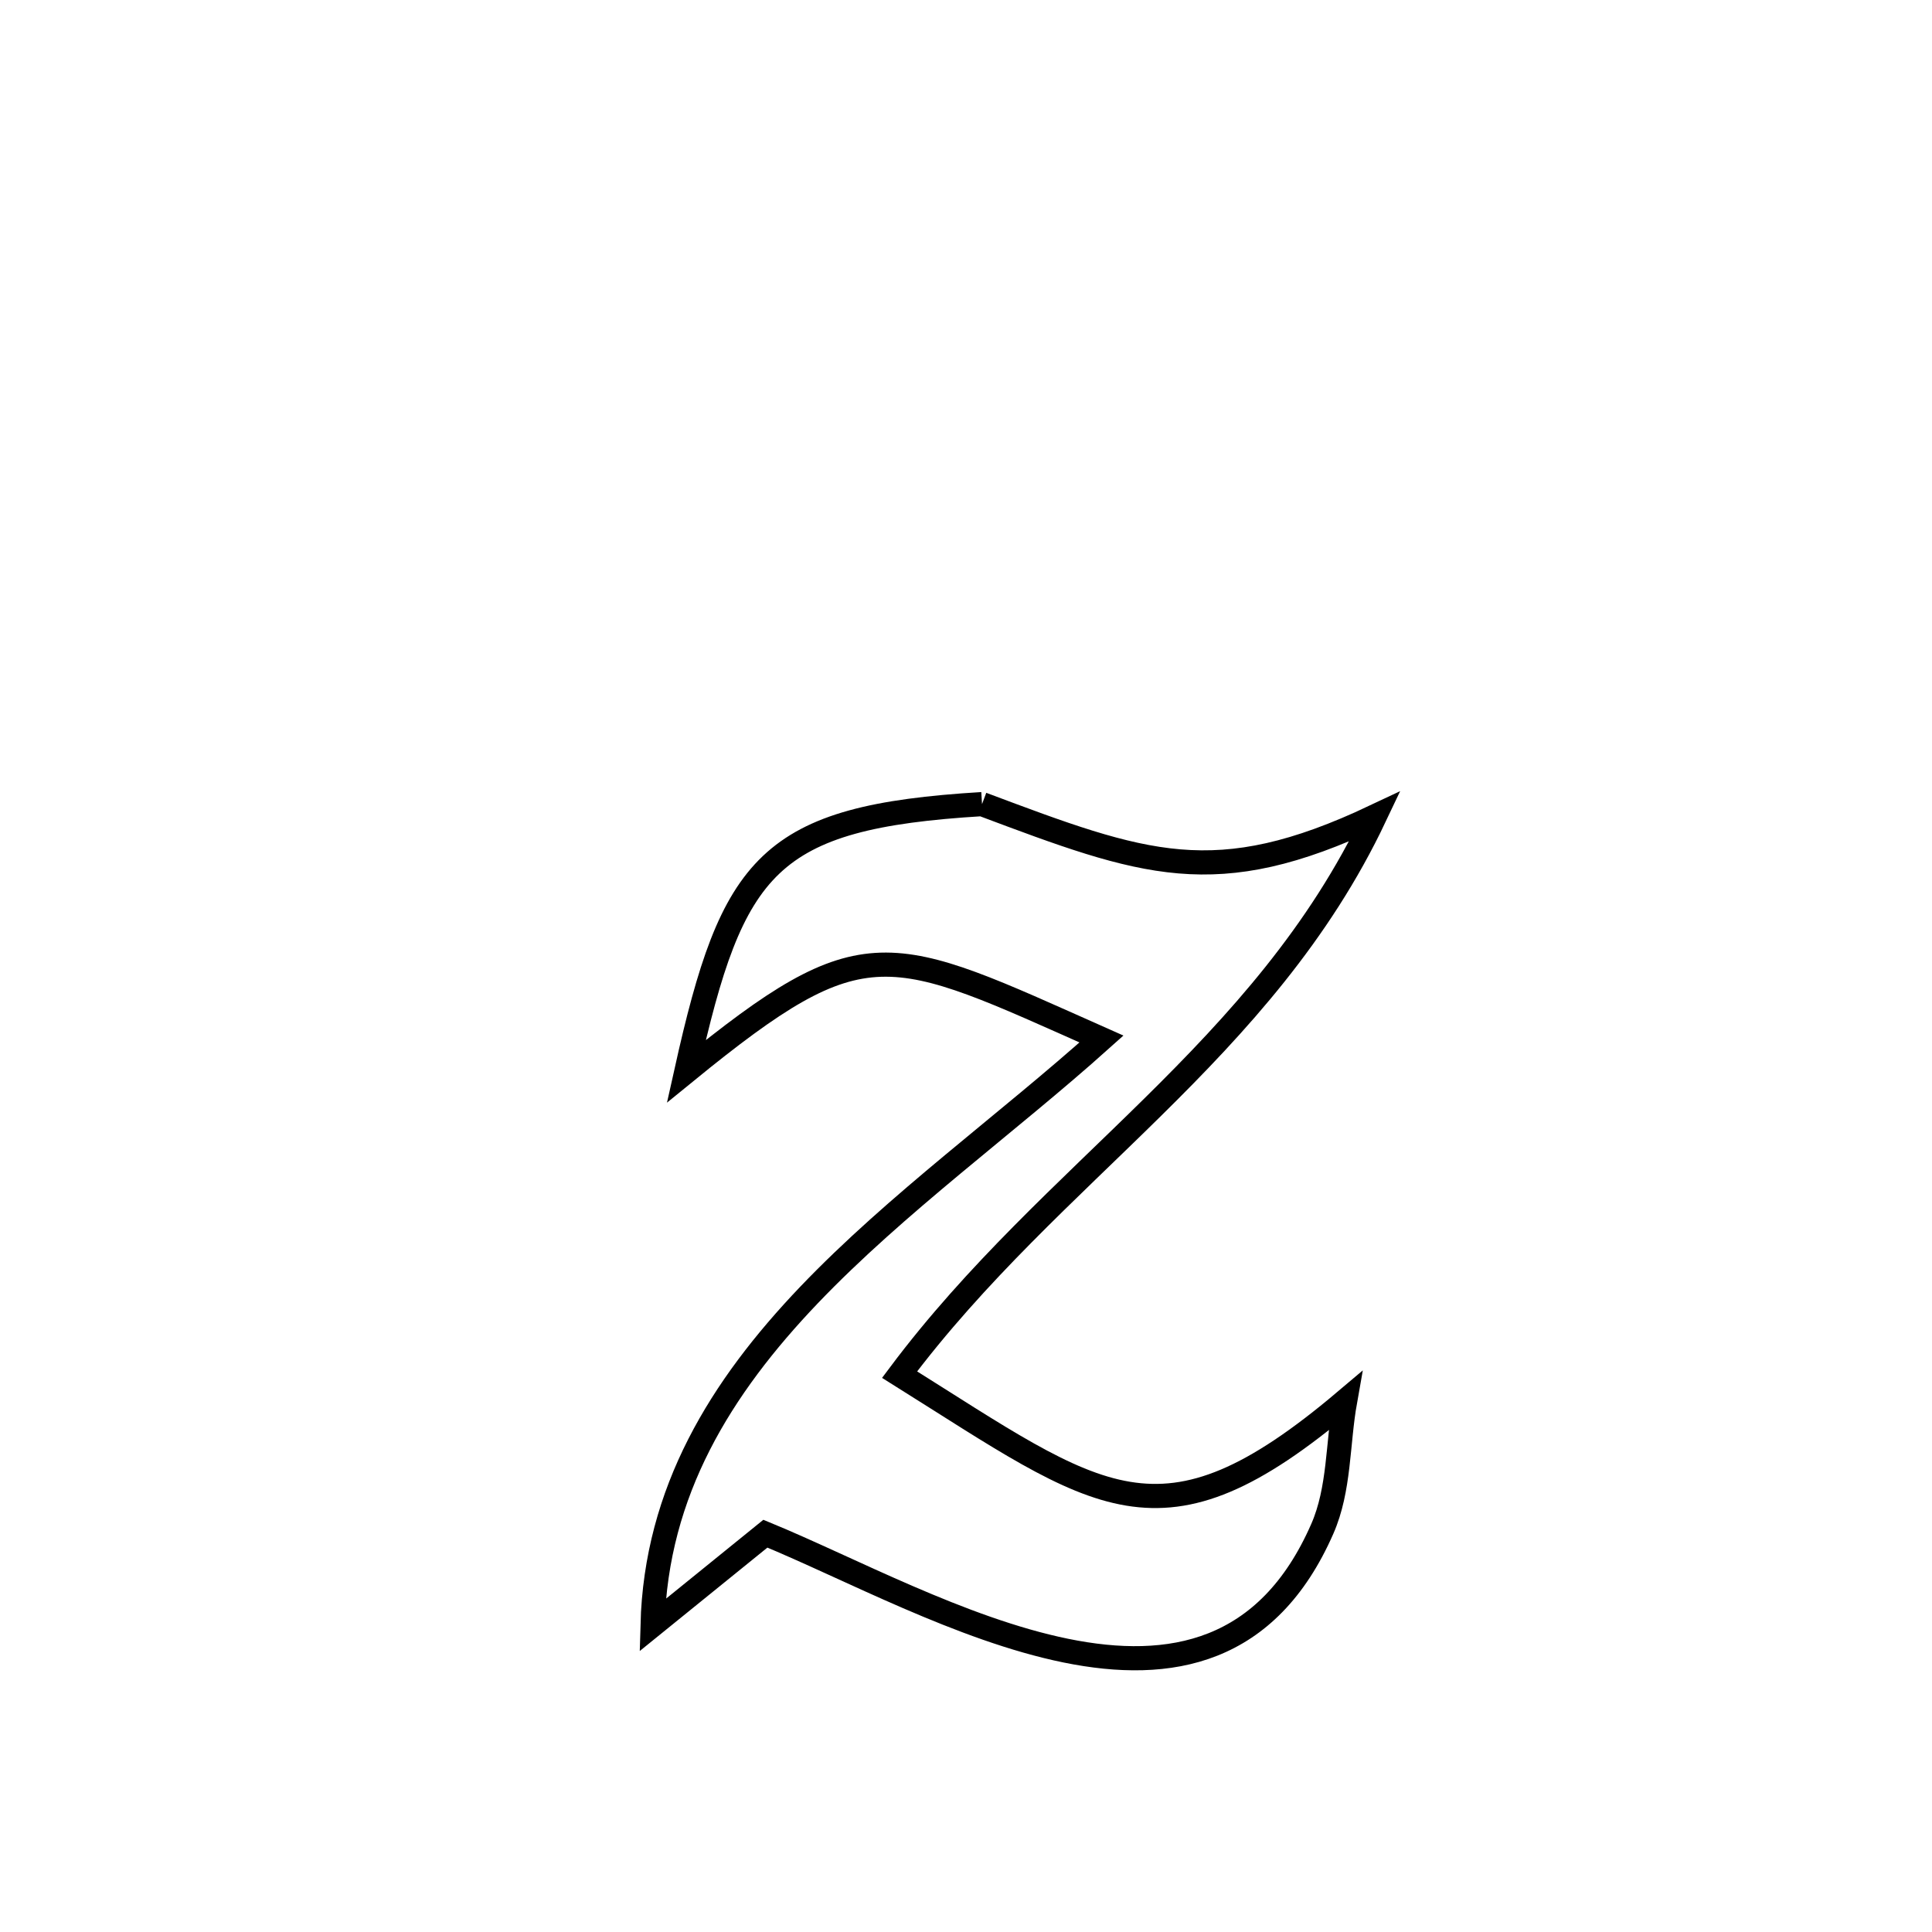 <svg xmlns="http://www.w3.org/2000/svg" viewBox="0.0 0.0 24.0 24.0" height="200px" width="200px"><path fill="none" stroke="black" stroke-width=".3" stroke-opacity="1.0"  filling="0" d="M12.199 9.989 L12.199 9.989 C14.214 10.745 15.097 11.079 17.078 10.143 L17.078 10.143 C16.386 11.603 15.386 12.702 14.32 13.753 C13.255 14.804 12.125 15.807 11.175 17.076 L11.175 17.076 C13.667 18.637 14.408 19.35 16.709 17.406 L16.709 17.406 C16.615 17.935 16.642 18.5 16.426 18.992 C15.748 20.54 14.54 20.77 13.241 20.505 C11.942 20.24 10.551 19.481 9.508 19.052 L9.508 19.052 C9.041 19.431 8.573 19.81 8.106 20.188 L8.106 20.188 C8.15 18.525 8.958 17.231 10.048 16.089 C11.138 14.948 12.51 13.959 13.683 12.907 L13.683 12.907 C11.026 11.726 10.753 11.493 8.526 13.308 L8.526 13.308 C9.1 10.731 9.538 10.15 12.199 9.989 L12.199 9.989"></path></svg>